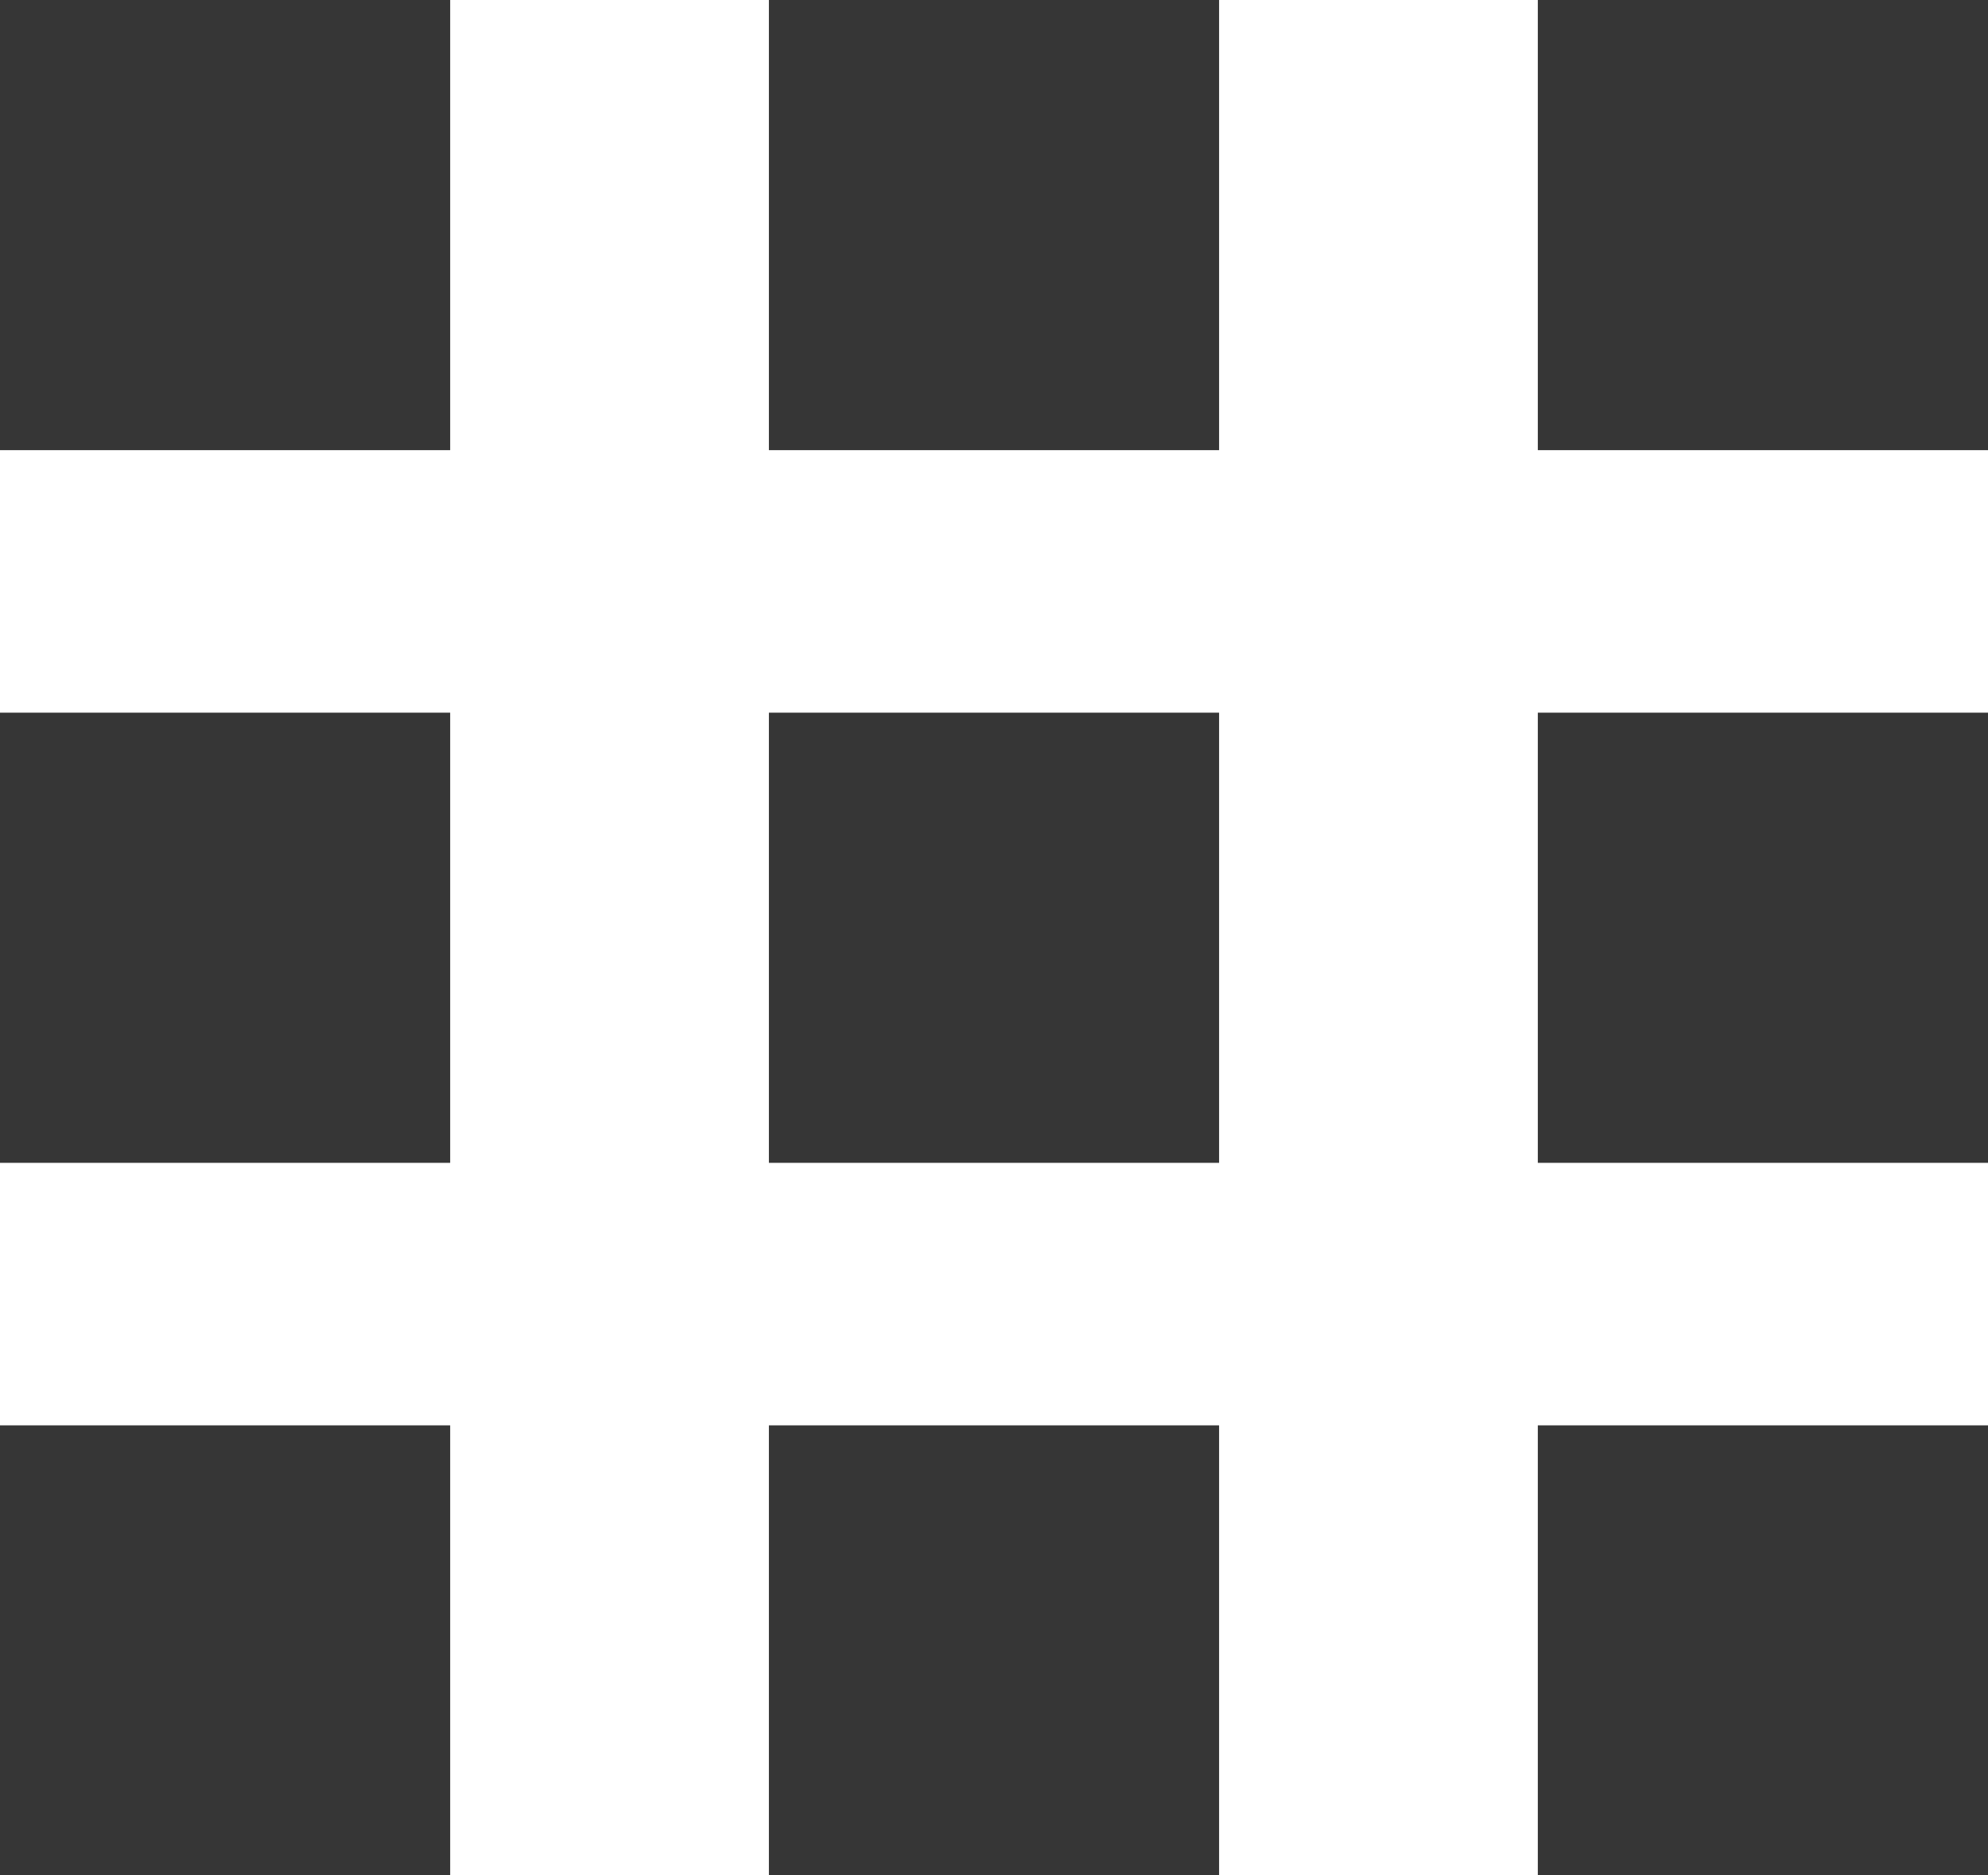 <?xml version="1.0" encoding="utf-8"?>
<!-- Generator: Adobe Illustrator 16.0.0, SVG Export Plug-In . SVG Version: 6.00 Build 0)  -->
<!DOCTYPE svg PUBLIC "-//W3C//DTD SVG 1.1//EN" "http://www.w3.org/Graphics/SVG/1.1/DTD/svg11.dtd">
<svg version="1.1" id="圖層_1" xmlns="http://www.w3.org/2000/svg" xmlns:xlink="http://www.w3.org/1999/xlink" x="0px" y="0px"
	 width="10.541px" height="9.944px" viewBox="0 0 10.541 9.944" enable-background="new 0 0 10.541 9.944" xml:space="preserve">
<g>
	<rect fill="#363636" width="2.387" height="2.387"/>
	<rect x="4.077" fill="#363636" width="2.387" height="2.387"/>
	<rect x="8.154" fill="#363636" width="2.387" height="2.387"/>
	<rect y="3.779" fill="#363636" width="2.387" height="2.387"/>
	<rect x="4.077" y="3.779" fill="#363636" width="2.387" height="2.387"/>
	<rect x="8.154" y="3.779" fill="#363636" width="2.387" height="2.387"/>
	<rect y="7.558" fill="#363636" width="2.387" height="2.386"/>
	<rect x="4.077" y="7.558" fill="#363636" width="2.387" height="2.386"/>
	<rect x="8.154" y="7.558" fill="#363636" width="2.387" height="2.386"/>
</g>
</svg>
